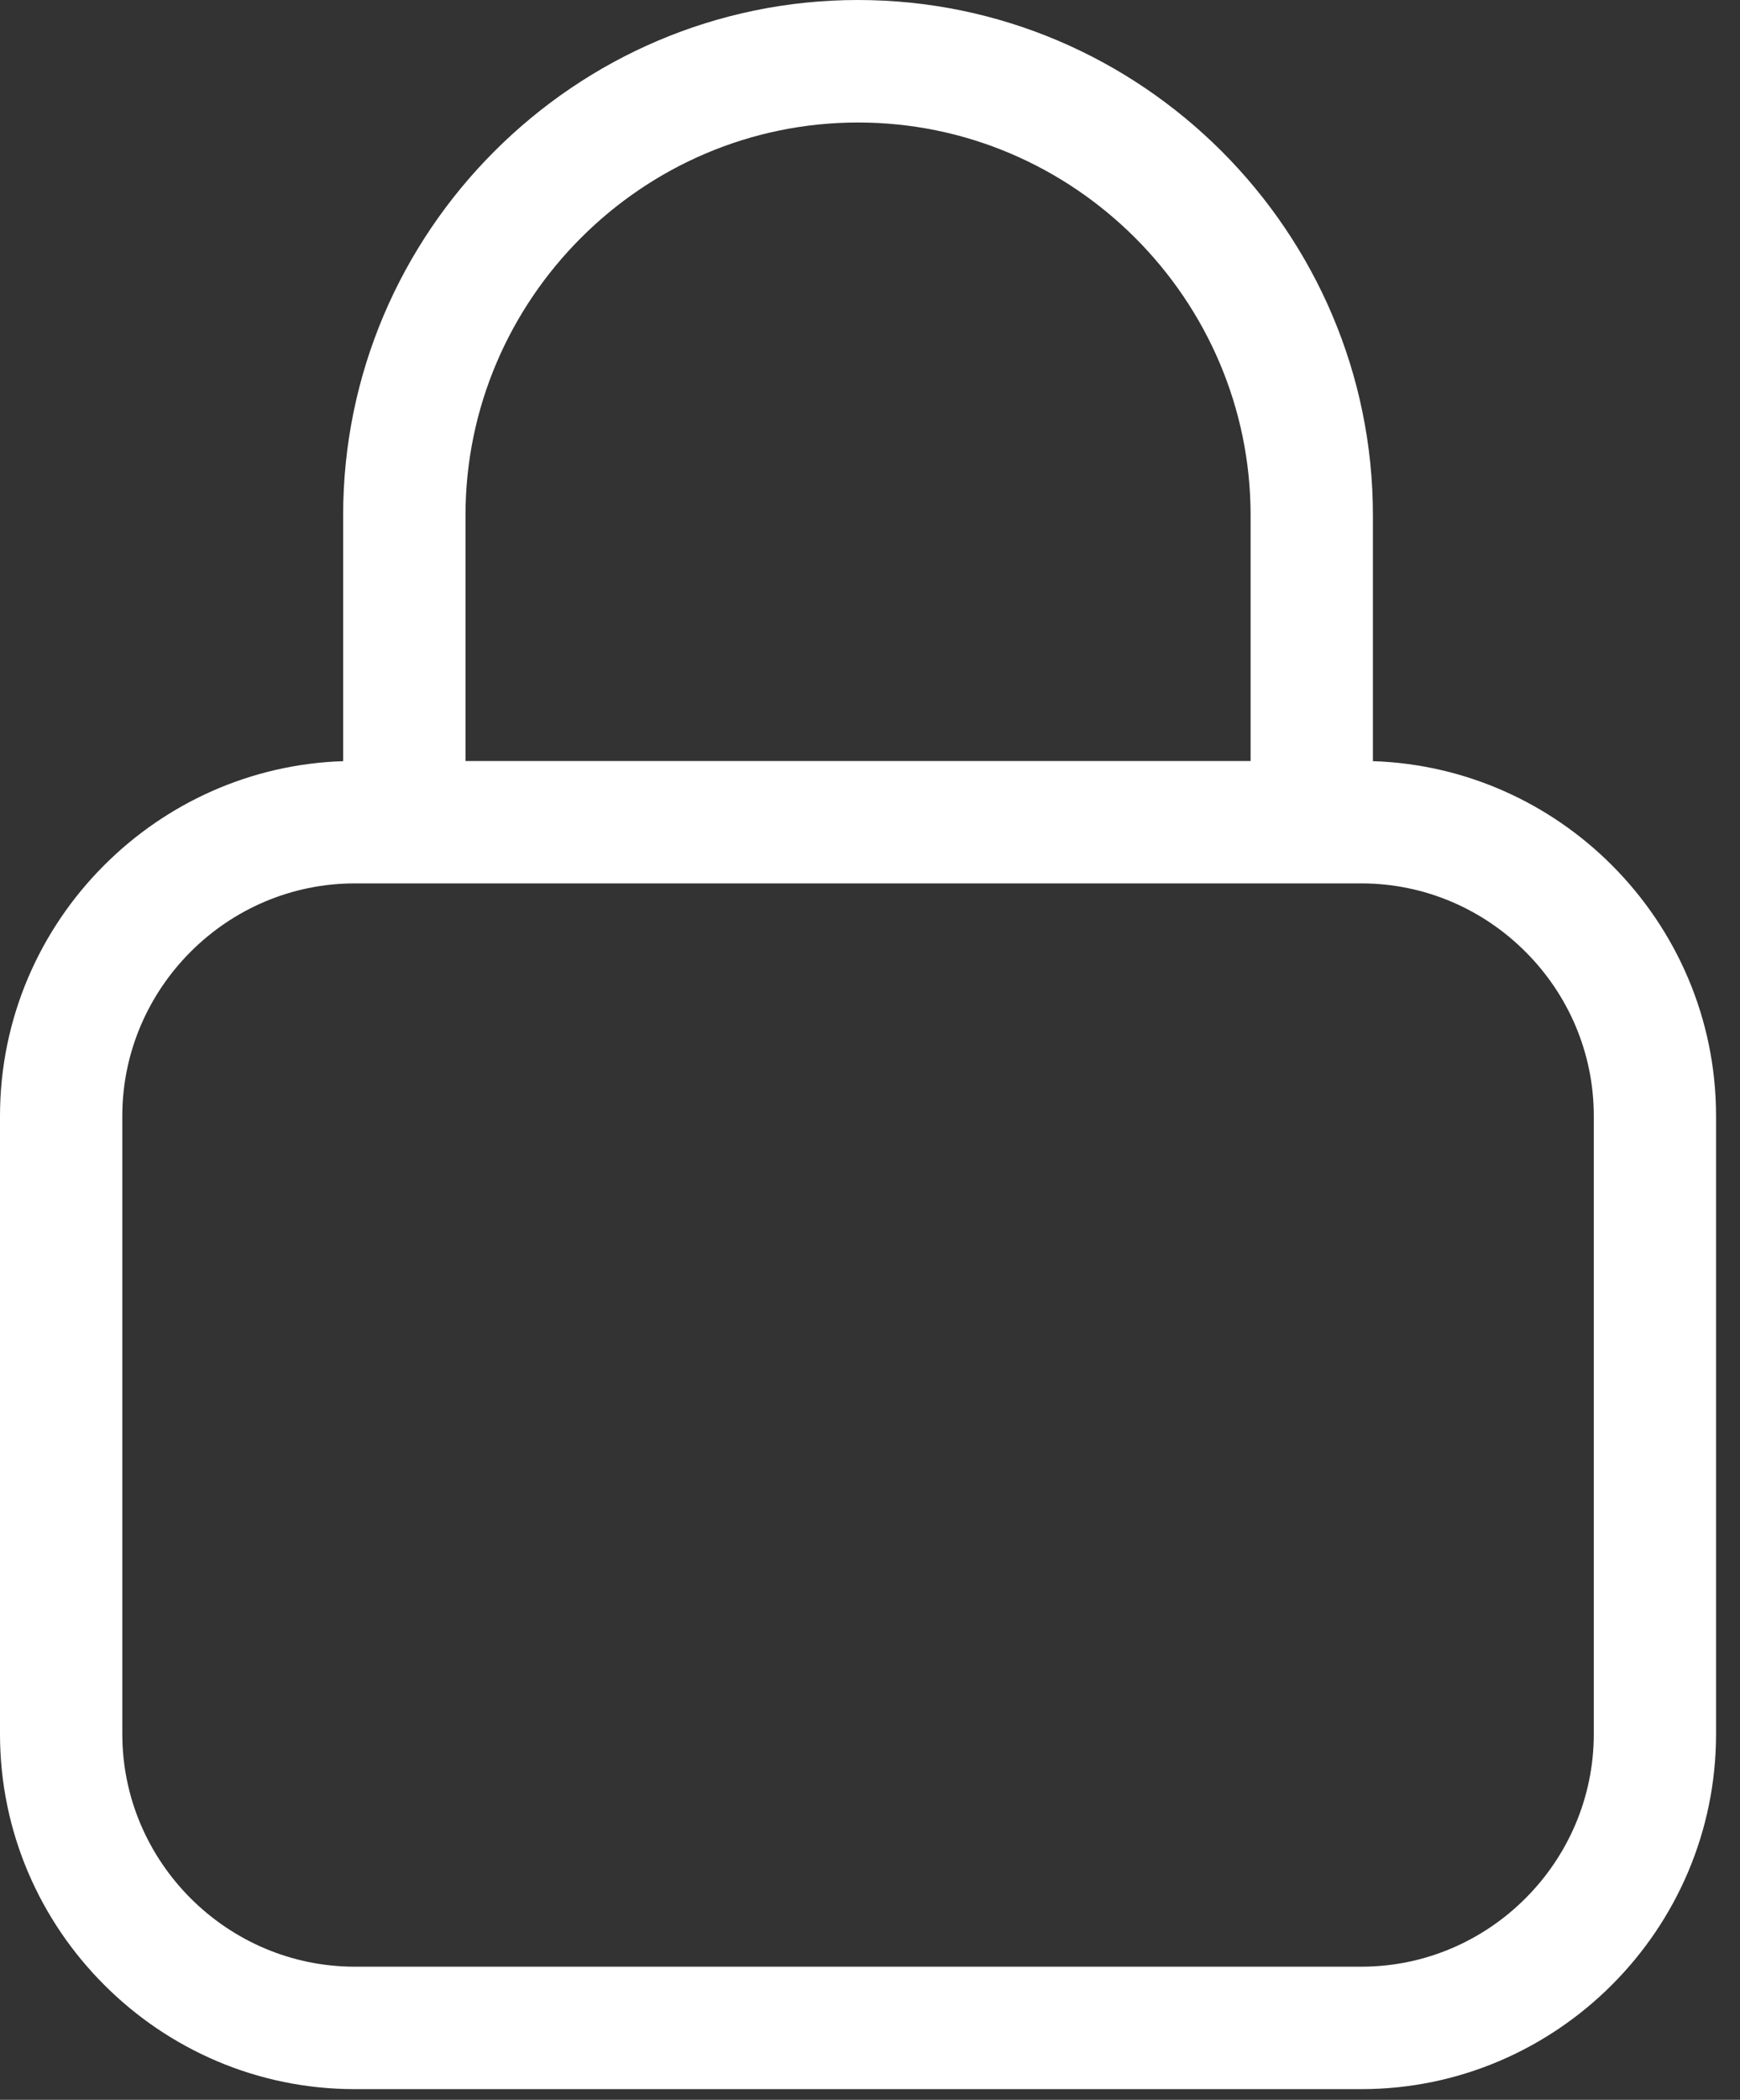 <svg preserveAspectRatio="none" width="100%" height="100%" overflow="visible" style="display: block;" viewBox="0 0 34 41" fill="none" xmlns="http://www.w3.org/2000/svg">
<rect x="0" y="0" width="34" height="41" fill="#333333" stroke="none"/>
<g id="Group">
<path id="Vector" d="M9.096 14.859H24.437V10.062C24.437 7.954 23.574 6.036 22.183 4.646C20.792 3.254 18.875 2.392 16.767 2.392C14.659 2.392 12.741 3.254 11.351 4.646C9.961 6.036 9.096 7.954 9.096 10.062V14.859ZM26.827 14.862C28.646 14.921 30.292 15.688 31.497 16.894C32.753 18.151 33.532 19.883 33.532 21.79V33.859C33.532 35.768 32.753 37.5 31.497 38.756C30.24 40.013 28.507 40.792 26.6 40.792H6.931C5.024 40.792 3.291 40.013 2.036 38.756C0.779 37.5 0 35.768 0 33.859V21.79C0 19.883 0.779 18.149 2.036 16.894C3.241 15.688 4.887 14.921 6.705 14.862V10.062C6.705 7.293 7.836 4.778 9.66 2.955C11.482 1.131 13.998 3.44217e-05 16.765 3.44217e-05C19.533 3.44217e-05 22.049 1.131 23.873 2.955C25.695 4.777 26.827 7.293 26.827 10.062V14.862ZM26.601 17.249H25.632H7.901H6.932C5.685 17.249 4.549 17.76 3.725 18.584C2.902 19.407 2.39 20.543 2.39 21.79V33.859C2.39 35.107 2.901 36.242 3.725 37.066C4.548 37.889 5.685 38.401 6.932 38.401H26.601C27.849 38.401 28.984 37.891 29.808 37.066C30.631 36.244 31.143 35.107 31.143 33.859V21.79C31.143 20.542 30.633 19.407 29.808 18.584C28.985 17.76 27.849 17.249 26.601 17.249Z" fill="white"/>
</g>
</svg>
